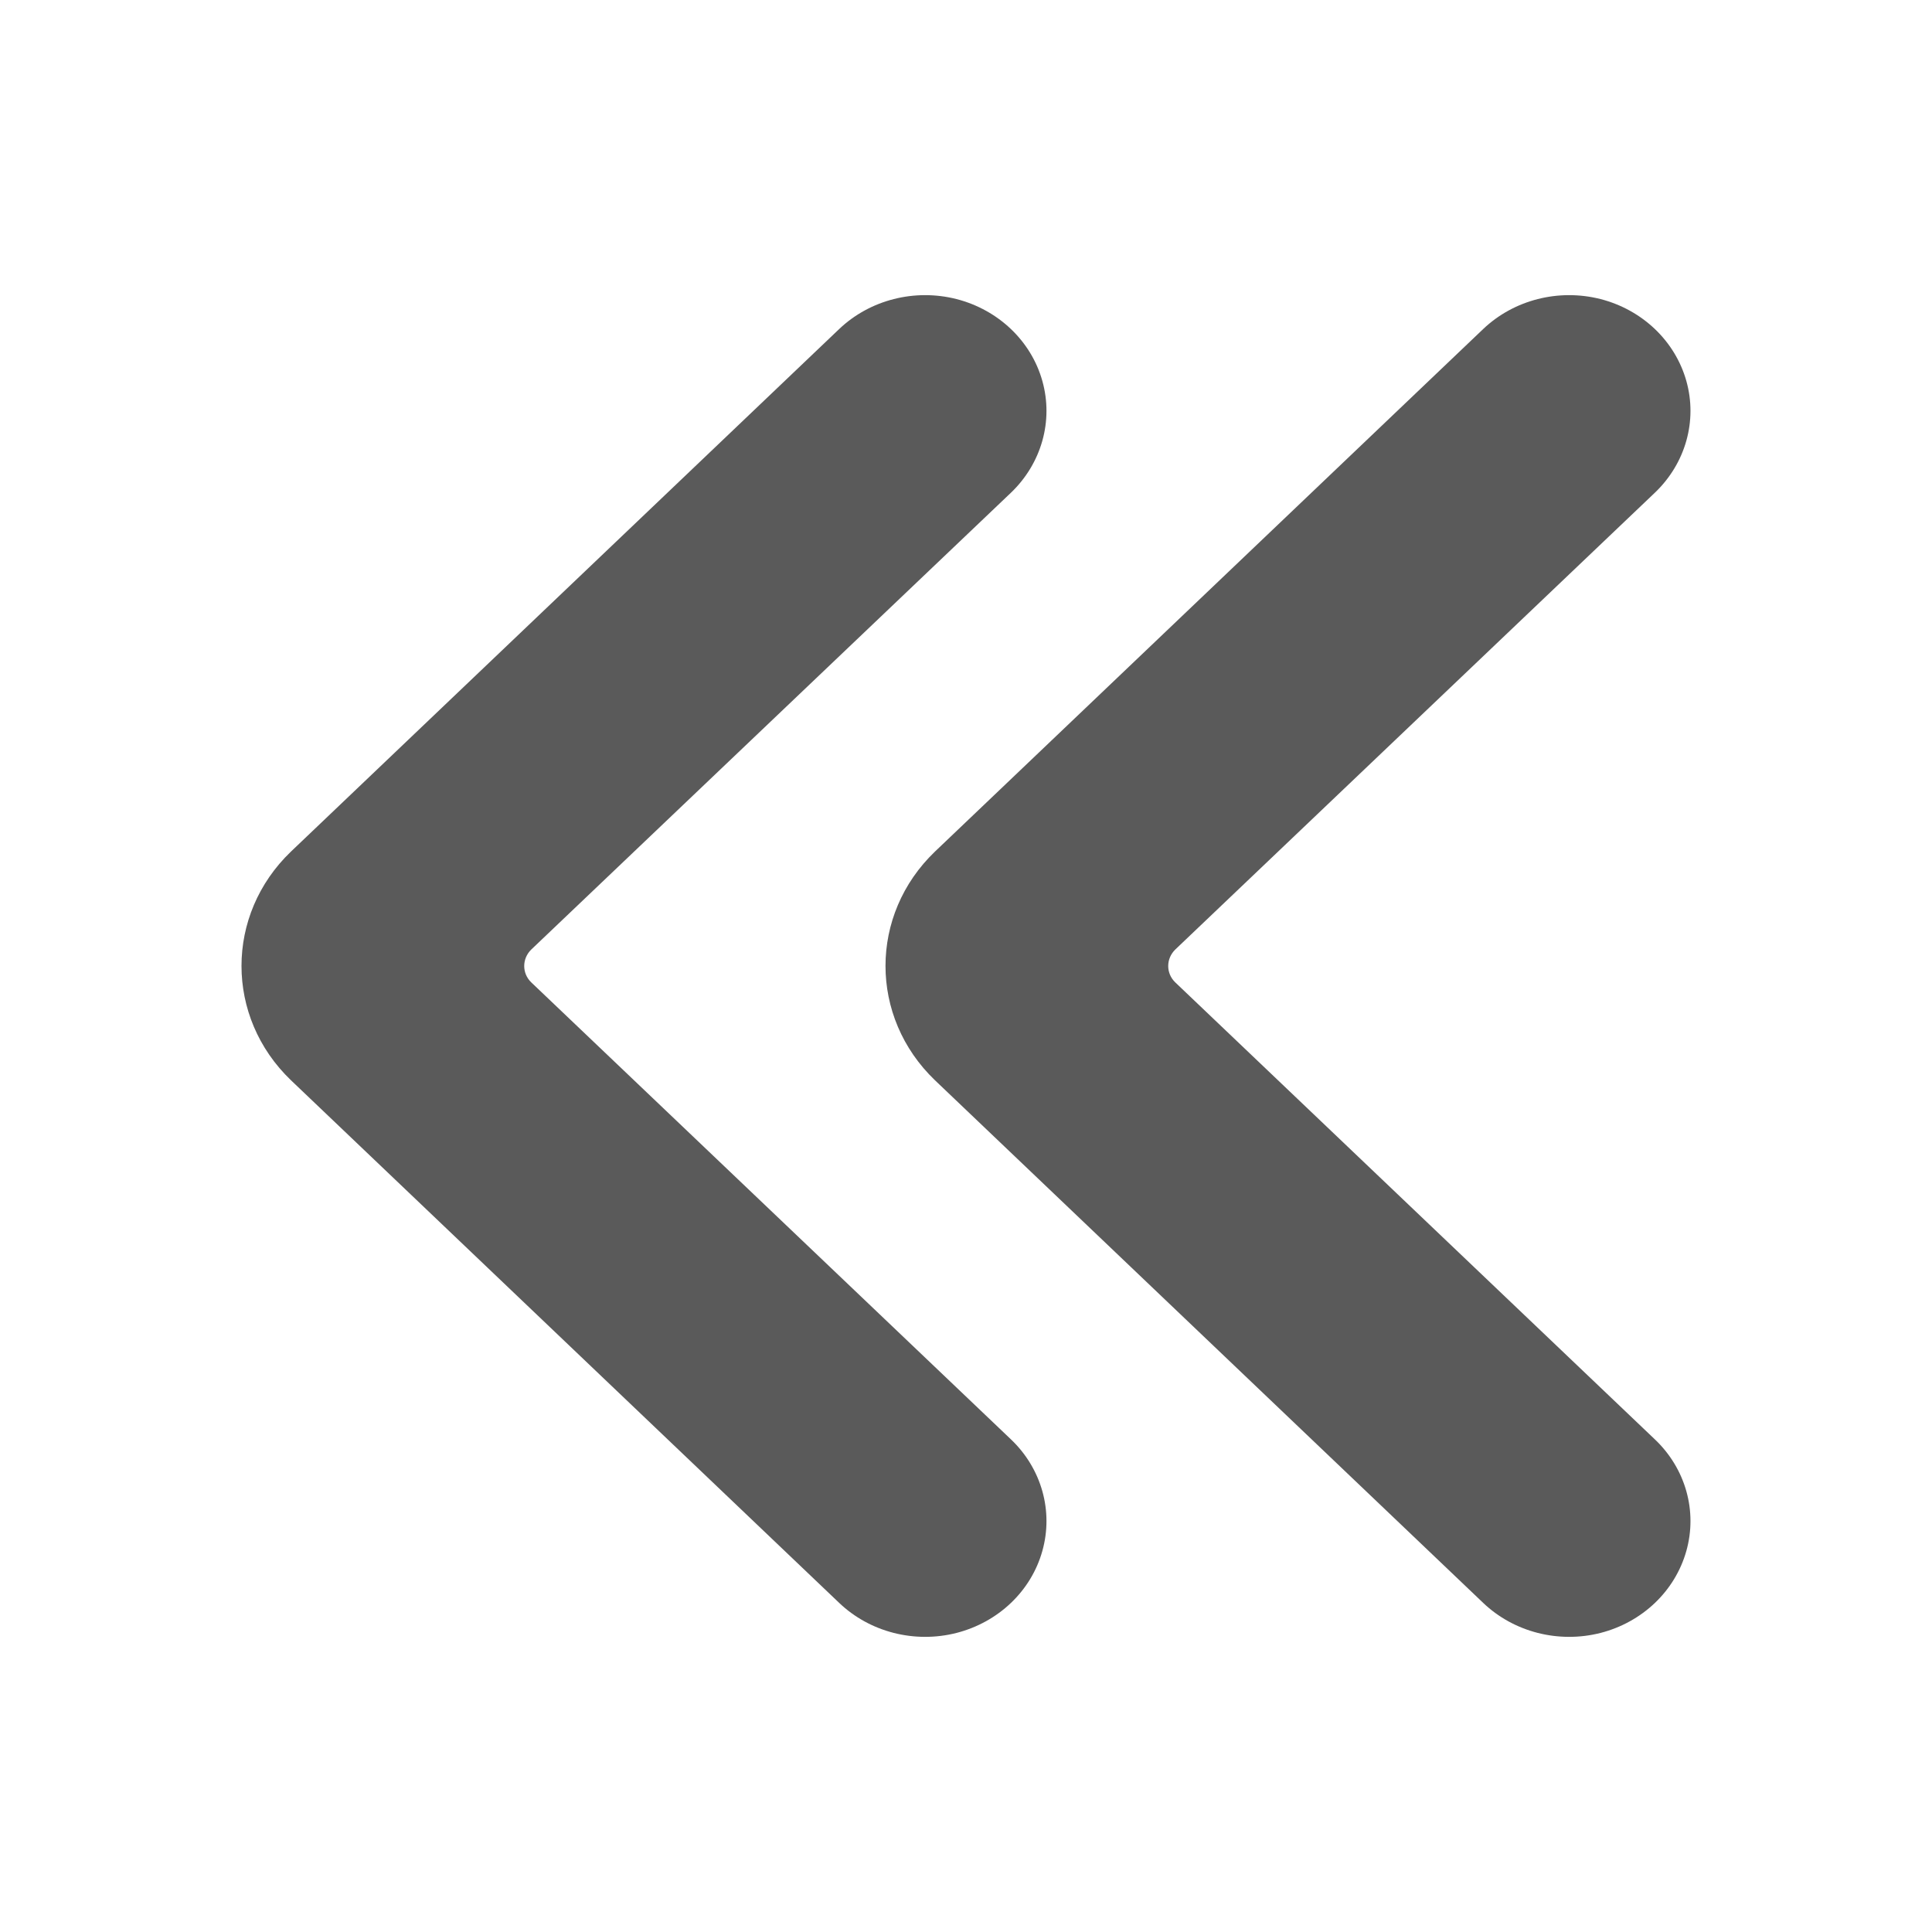 <svg width="24" height="24" viewBox="0 0 24 24" fill="none" xmlns="http://www.w3.org/2000/svg">
<g id="double_chevron_left">
<path id="Shape" fill-rule="evenodd" clip-rule="evenodd" d="M12.948 4.731C12.809 4.236 12.403 3.849 11.882 3.715C11.362 3.583 10.807 3.724 10.425 4.087L3.615 10.578C2.795 11.364 2.795 12.634 3.615 13.42L10.425 19.912C10.807 20.276 11.362 20.417 11.882 20.285C12.403 20.151 12.809 19.764 12.948 19.268C13.088 18.772 12.939 18.243 12.559 17.881L6.599 12.203C6.483 12.091 6.483 11.91 6.599 11.796L12.559 6.12C12.939 5.756 13.088 5.227 12.948 4.731ZM20.948 4.731C20.808 4.236 20.403 3.849 19.882 3.715C19.362 3.583 18.807 3.724 18.425 4.087L11.615 10.578C10.795 11.364 10.795 12.634 11.615 13.42L18.425 19.912C18.807 20.276 19.362 20.417 19.882 20.285C20.403 20.151 20.808 19.764 20.948 19.268C21.088 18.772 20.939 18.243 20.558 17.881L14.599 12.203C14.483 12.091 14.483 11.91 14.599 11.796L20.558 6.12C20.939 5.756 21.088 5.227 20.948 4.731Z" fill="#5A5A5A"/>
</g>
</svg>
